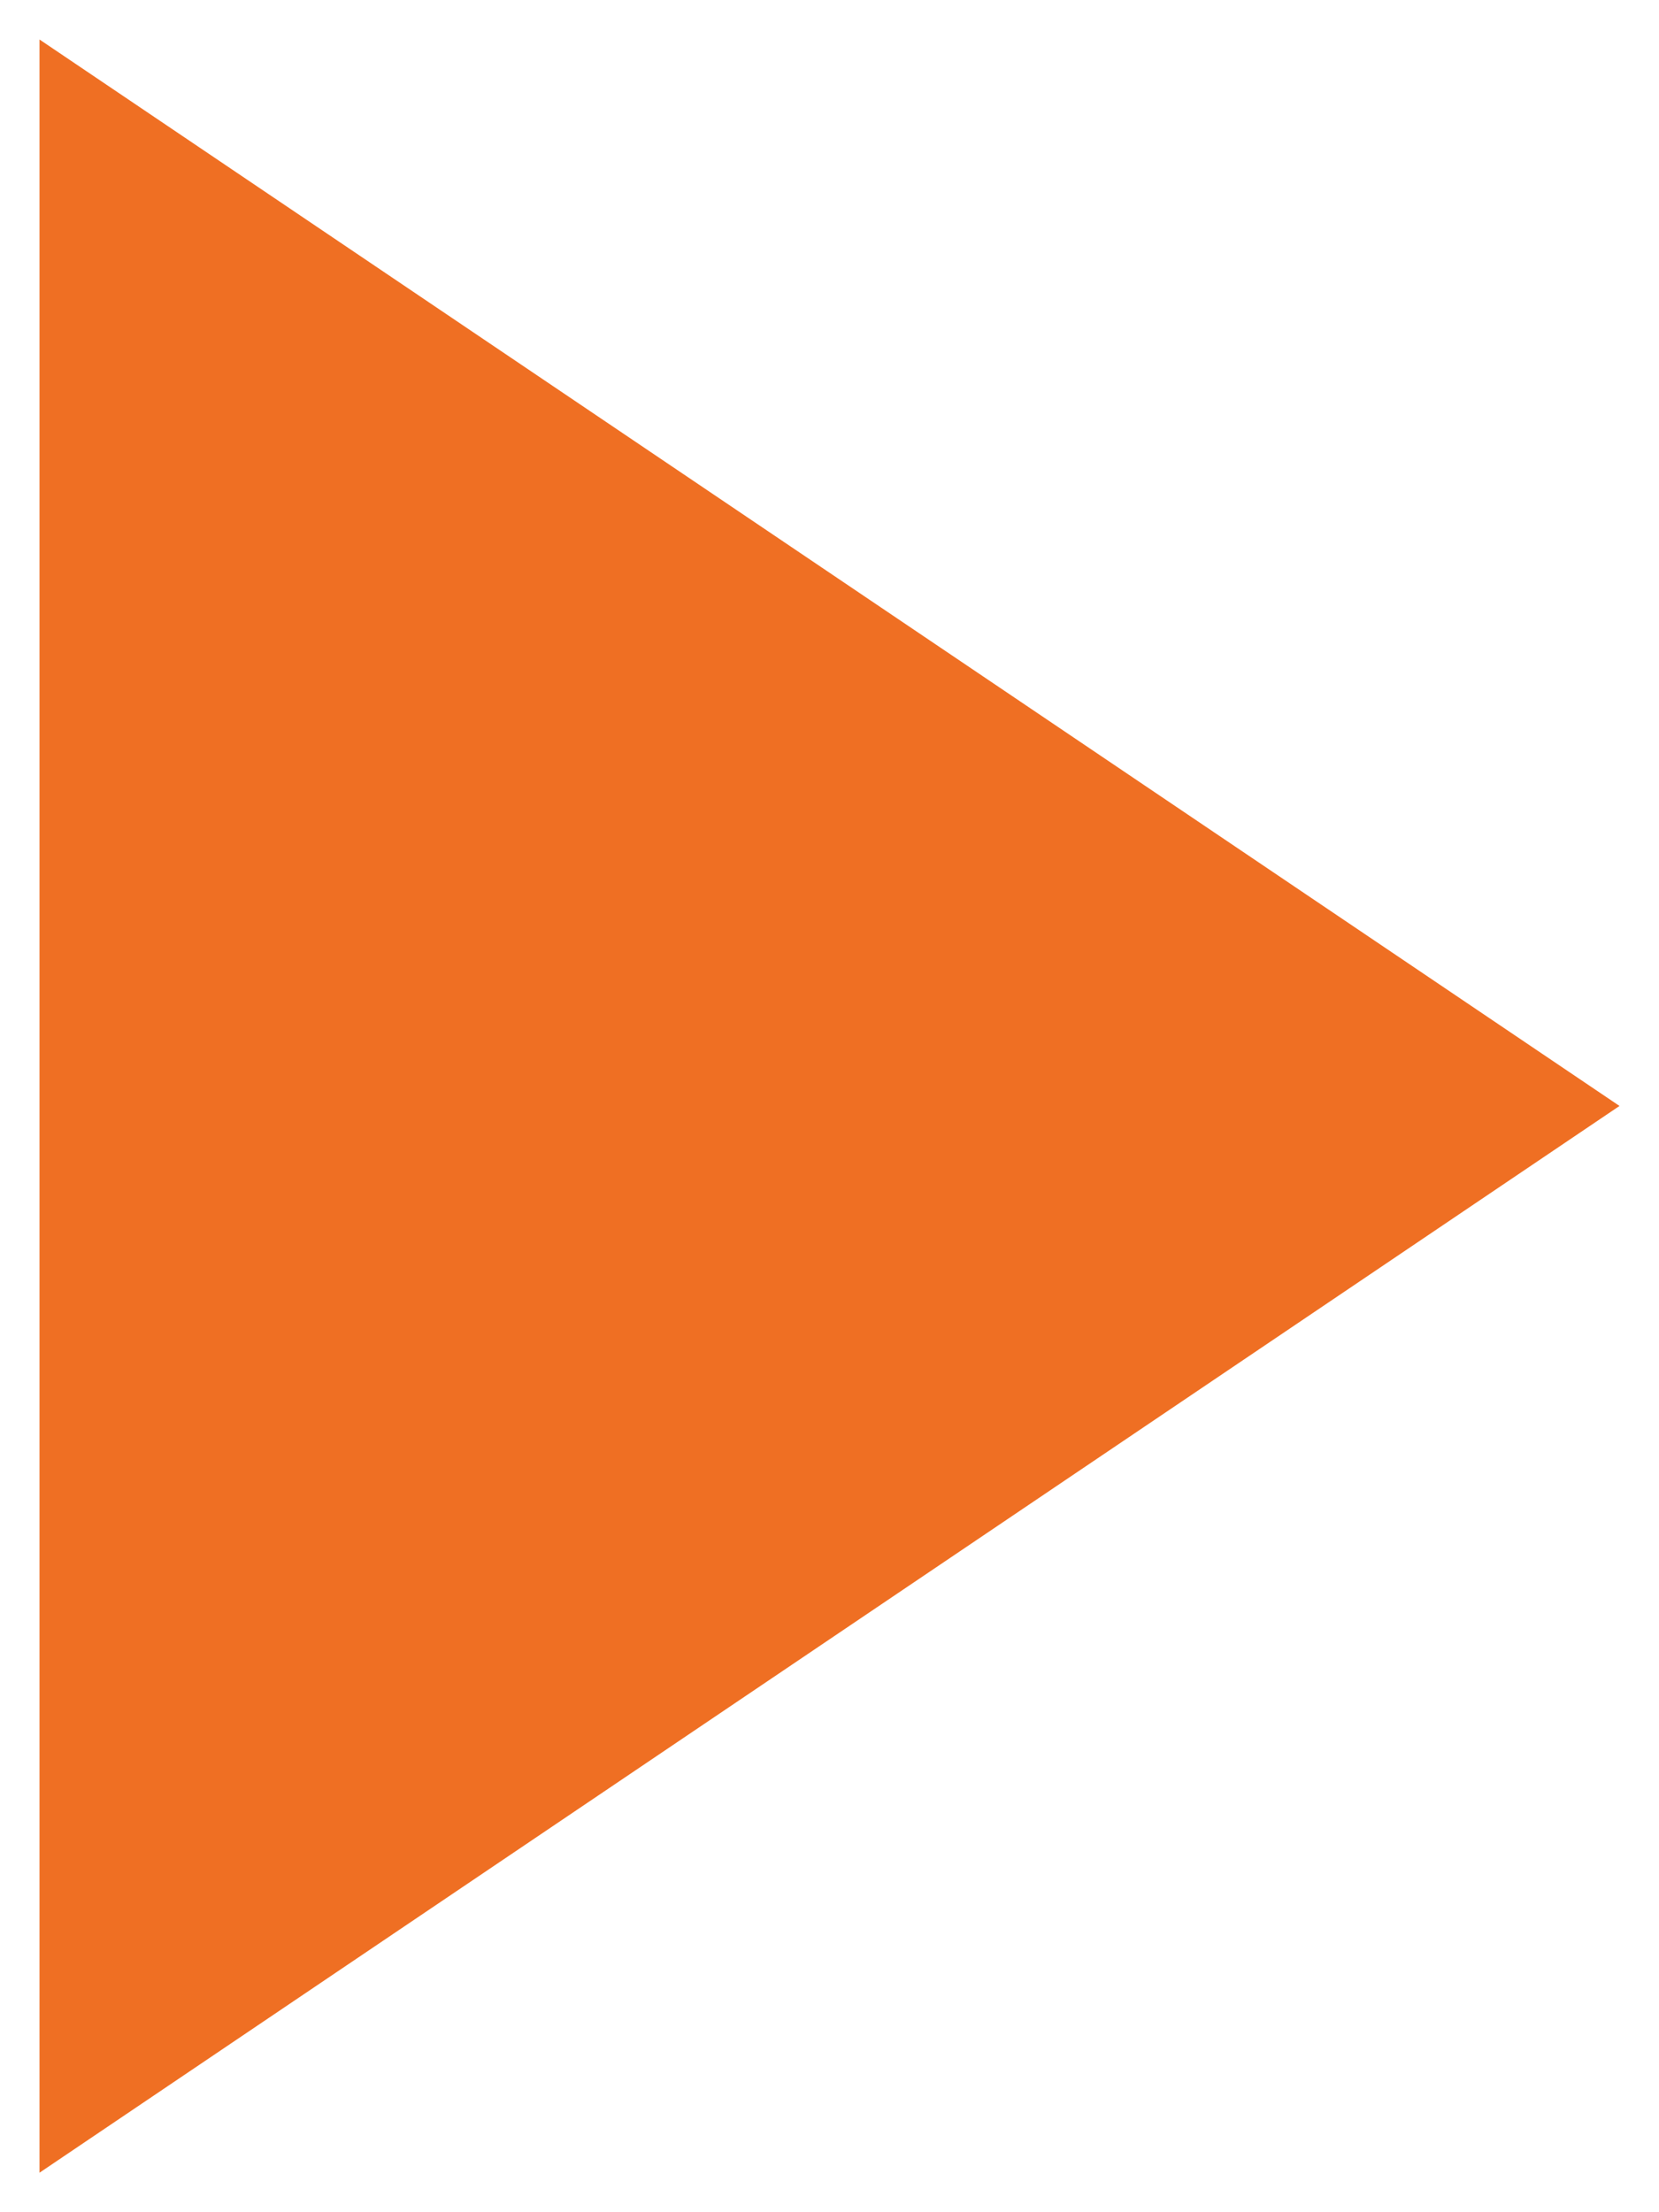 <?xml version="1.0" encoding="UTF-8"?>
<svg width="21px" height="28px" viewBox="0 0 21 28" version="1.1" xmlns="http://www.w3.org/2000/svg" xmlns:xlink="http://www.w3.org/1999/xlink">
    <title>1A2F48C5-10EA-4BAE-B2FB-34F2579519ED</title>
    <g id="V2" stroke="none" stroke-width="1" fill="none" fill-rule="evenodd">
        <g id="Home-V2" transform="translate(-488, -1260)" fill="#EF6F23">
            <polygon id="arrow" transform="translate(498.5, 1274) rotate(-90) translate(-498.5, -1274) " points="512 1264 498.502 1284 485 1264"></polygon>
        </g>
    </g>
</svg>